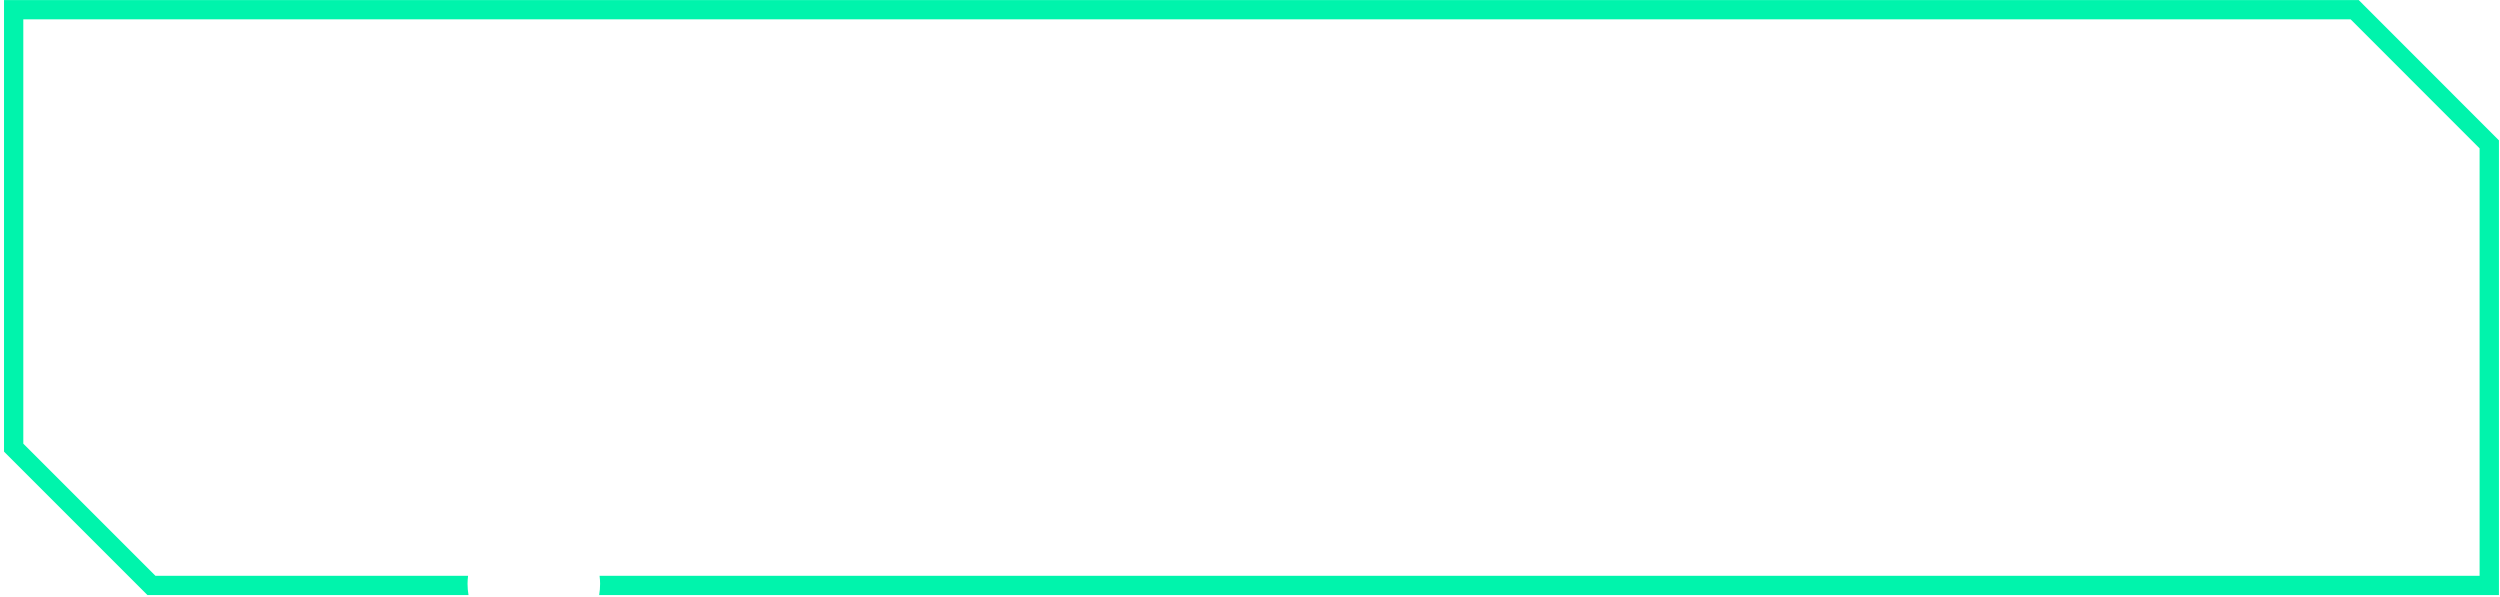 <svg width="473" height="113" viewBox="0 0 473 113" fill="none" xmlns="http://www.w3.org/2000/svg">
<path d="M446.25 0.01H0.76V85.45L27.9 112.59H88.64C88.52 111.9 88.46 111.18 88.46 110.45C88.46 109.94 88.5 109.44 88.56 108.94H29.41L4.41 83.94V3.66H444.74L469.14 28.07V108.94H113.44C113.5 109.44 113.54 109.94 113.54 110.45C113.54 111.18 113.48 111.9 113.36 112.59H472.8V26.56L446.26 0L446.25 0.01Z" fill="#00F4AC"/>
</svg>
